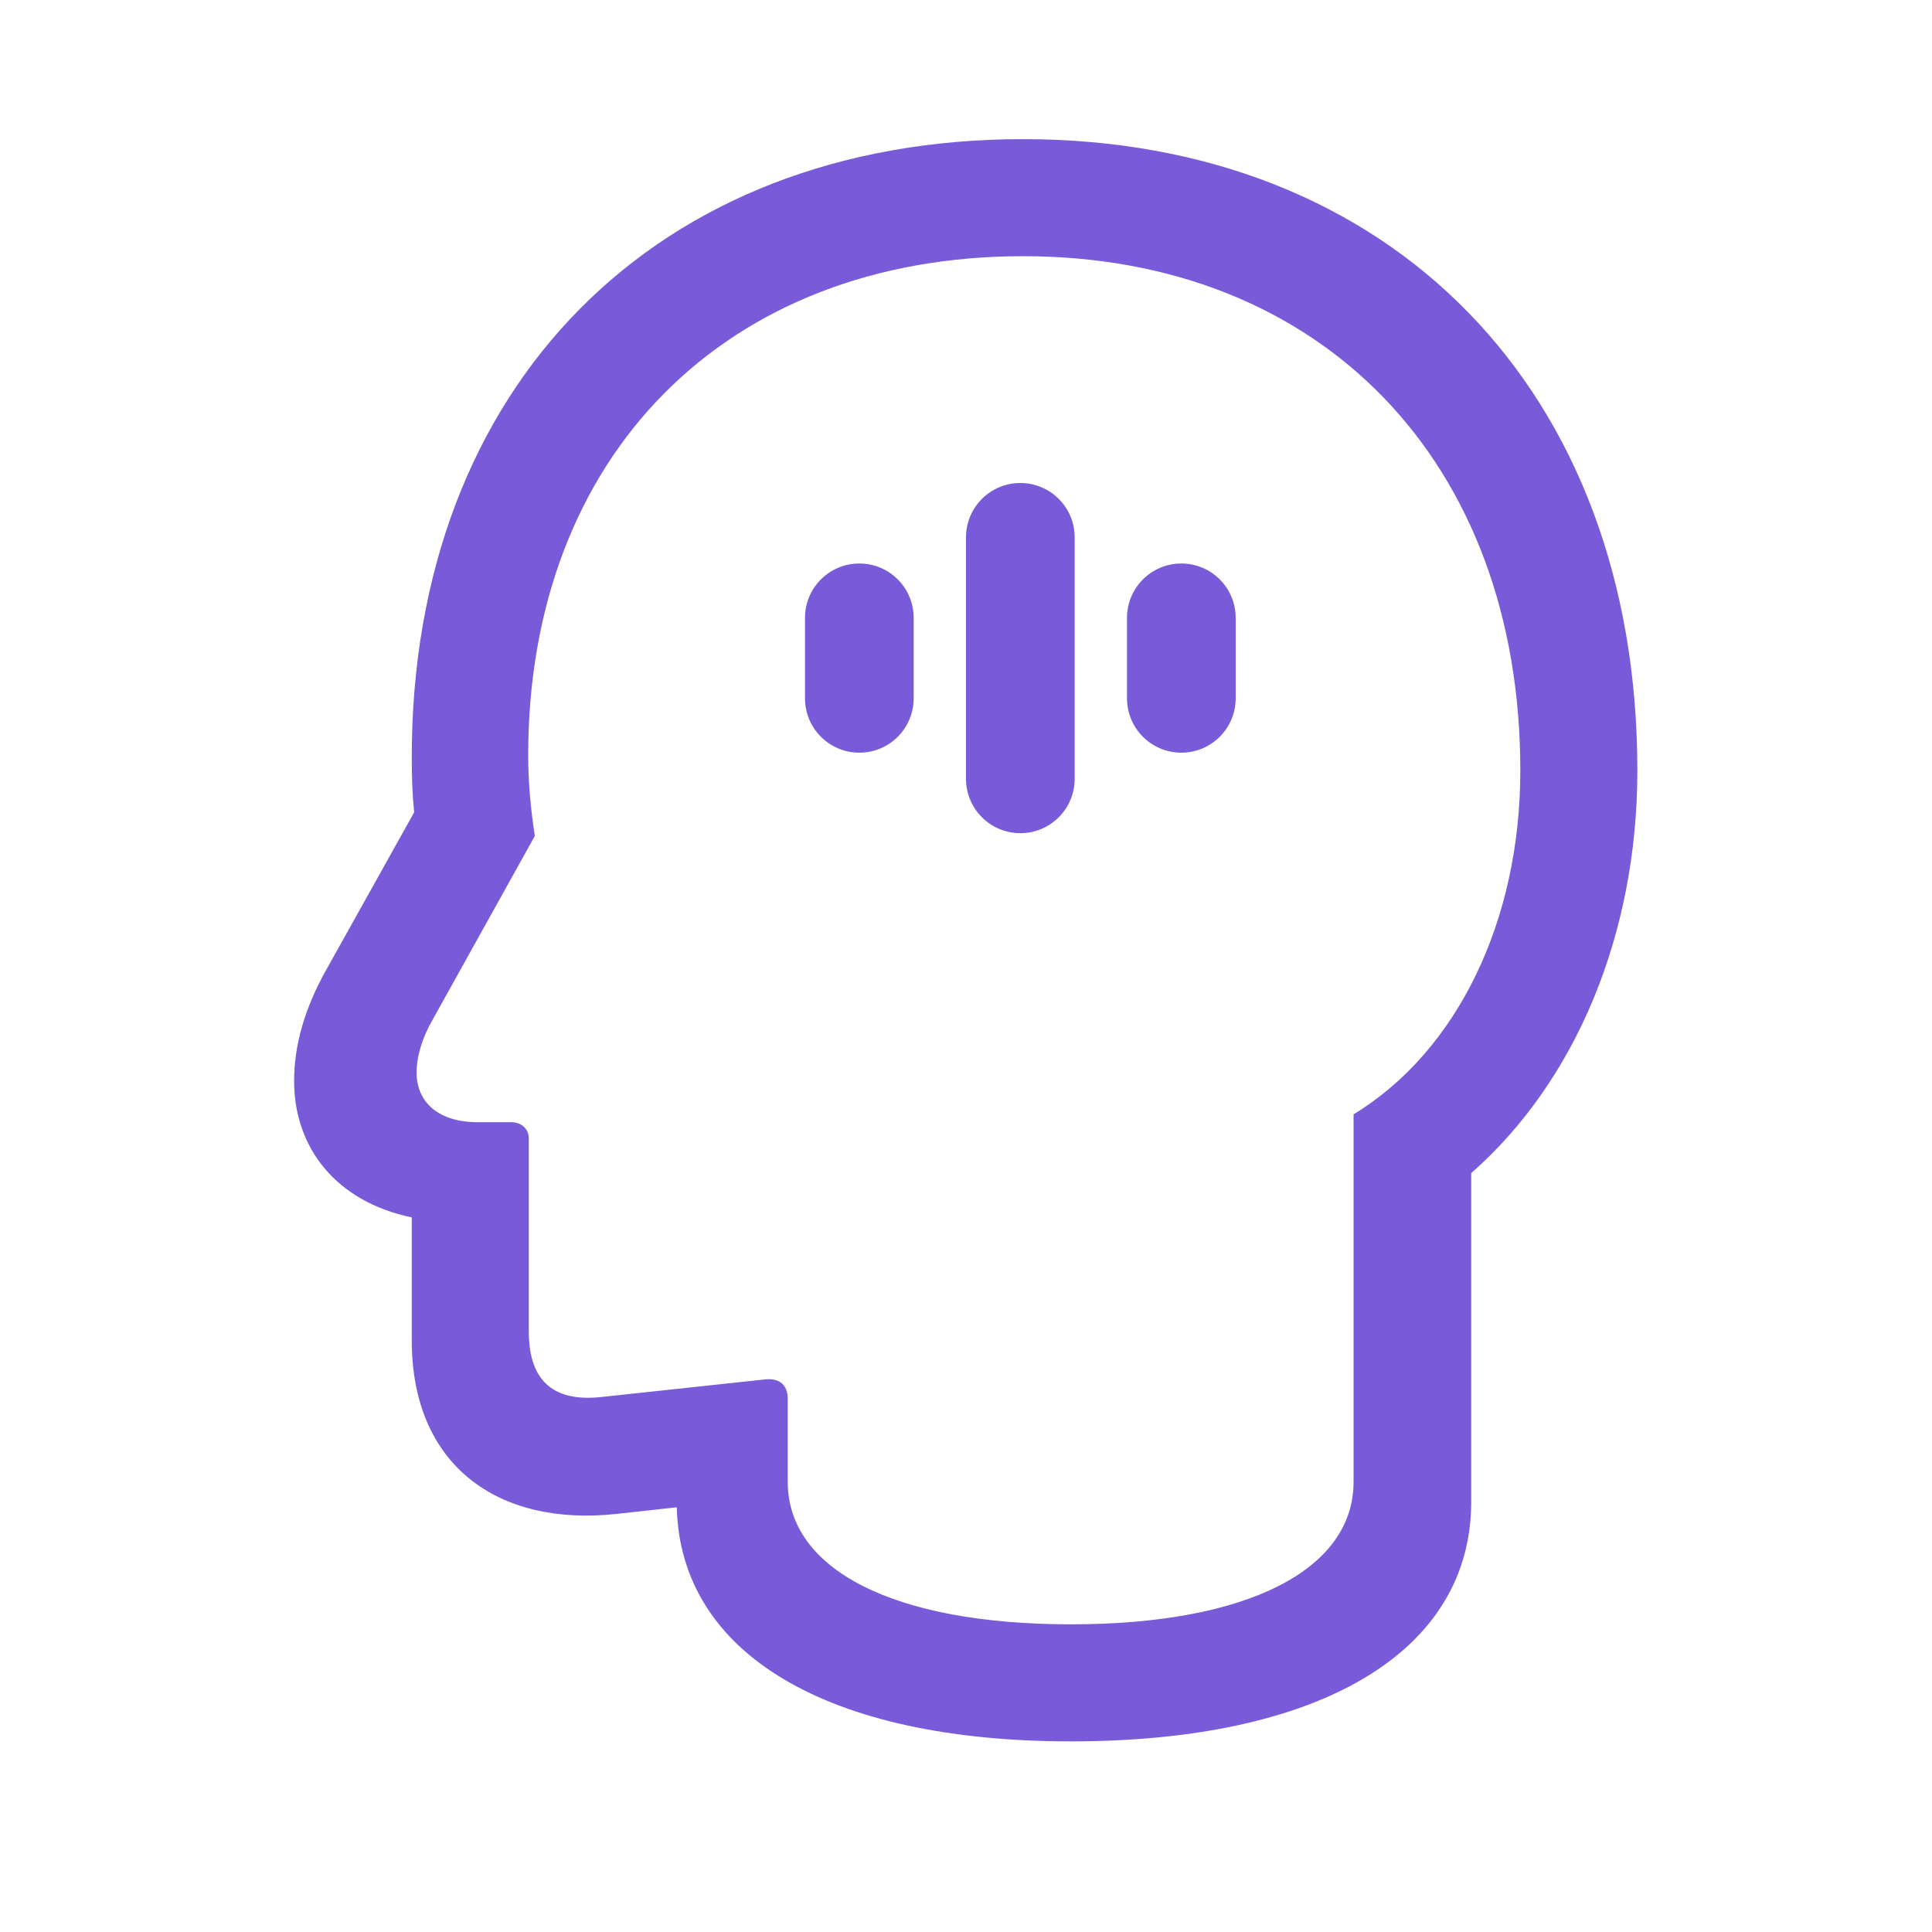 <svg width="48" height="48" viewBox="0 0 48 48" fill="none" xmlns="http://www.w3.org/2000/svg">
<path d="M26.607 43.264C32.815 43.264 36.552 41.034 36.552 37.312V29.146C39.158 26.856 40.68 23.195 40.68 19.142C40.68 9.725 34.578 3.457 25.417 3.457C16.302 3.457 10.23 9.589 10.23 18.81C10.23 19.323 10.245 19.759 10.29 20.181L8.12 24.069C7.563 25.048 7.307 25.982 7.307 26.856C7.307 28.513 8.346 29.854 10.23 30.246V33.305C10.23 36.393 12.354 37.93 15.307 37.614L16.814 37.448C16.904 41.094 20.566 43.264 26.607 43.264ZM26.607 40.356C22.208 40.356 19.571 39 19.571 36.815V34.751C19.571 34.405 19.36 34.239 19.029 34.269L14.961 34.706C13.77 34.842 13.138 34.329 13.138 33.079V28.287C13.138 28.046 12.957 27.881 12.701 27.881H11.872C10.908 27.881 10.35 27.398 10.35 26.645C10.35 26.253 10.486 25.786 10.757 25.319L13.288 20.769C13.183 20.091 13.123 19.428 13.123 18.765C13.123 11.322 18.034 6.365 25.417 6.365C32.83 6.365 37.772 11.473 37.772 19.142C37.772 22.878 36.205 26.118 33.629 27.685V36.815C33.629 39 30.992 40.356 26.607 40.356Z" fill="#795BDA"/>
<path fill-rule="evenodd" clip-rule="evenodd" d="M21.35 14C22.096 14 22.7 14.604 22.7 15.35L22.7 17.35C22.7 18.096 22.096 18.7 21.35 18.7C20.604 18.7 20 18.096 20 17.35L20 15.35C20 14.604 20.604 14 21.35 14Z" fill="#795BDA"/>
<path fill-rule="evenodd" clip-rule="evenodd" d="M25.35 12C26.096 12 26.7 12.604 26.7 13.35L26.7 19.35C26.7 20.096 26.096 20.7 25.35 20.7C24.604 20.7 24 20.096 24 19.35L24 13.35C24 12.604 24.604 12 25.35 12Z" fill="#795BDA"/>
<path fill-rule="evenodd" clip-rule="evenodd" d="M29.35 14C30.096 14 30.7 14.604 30.7 15.35L30.7 17.35C30.7 18.096 30.096 18.7 29.35 18.7C28.604 18.7 28 18.096 28 17.35L28 15.35C28 14.604 28.604 14 29.35 14Z" fill="#795BDA"/>
</svg>
